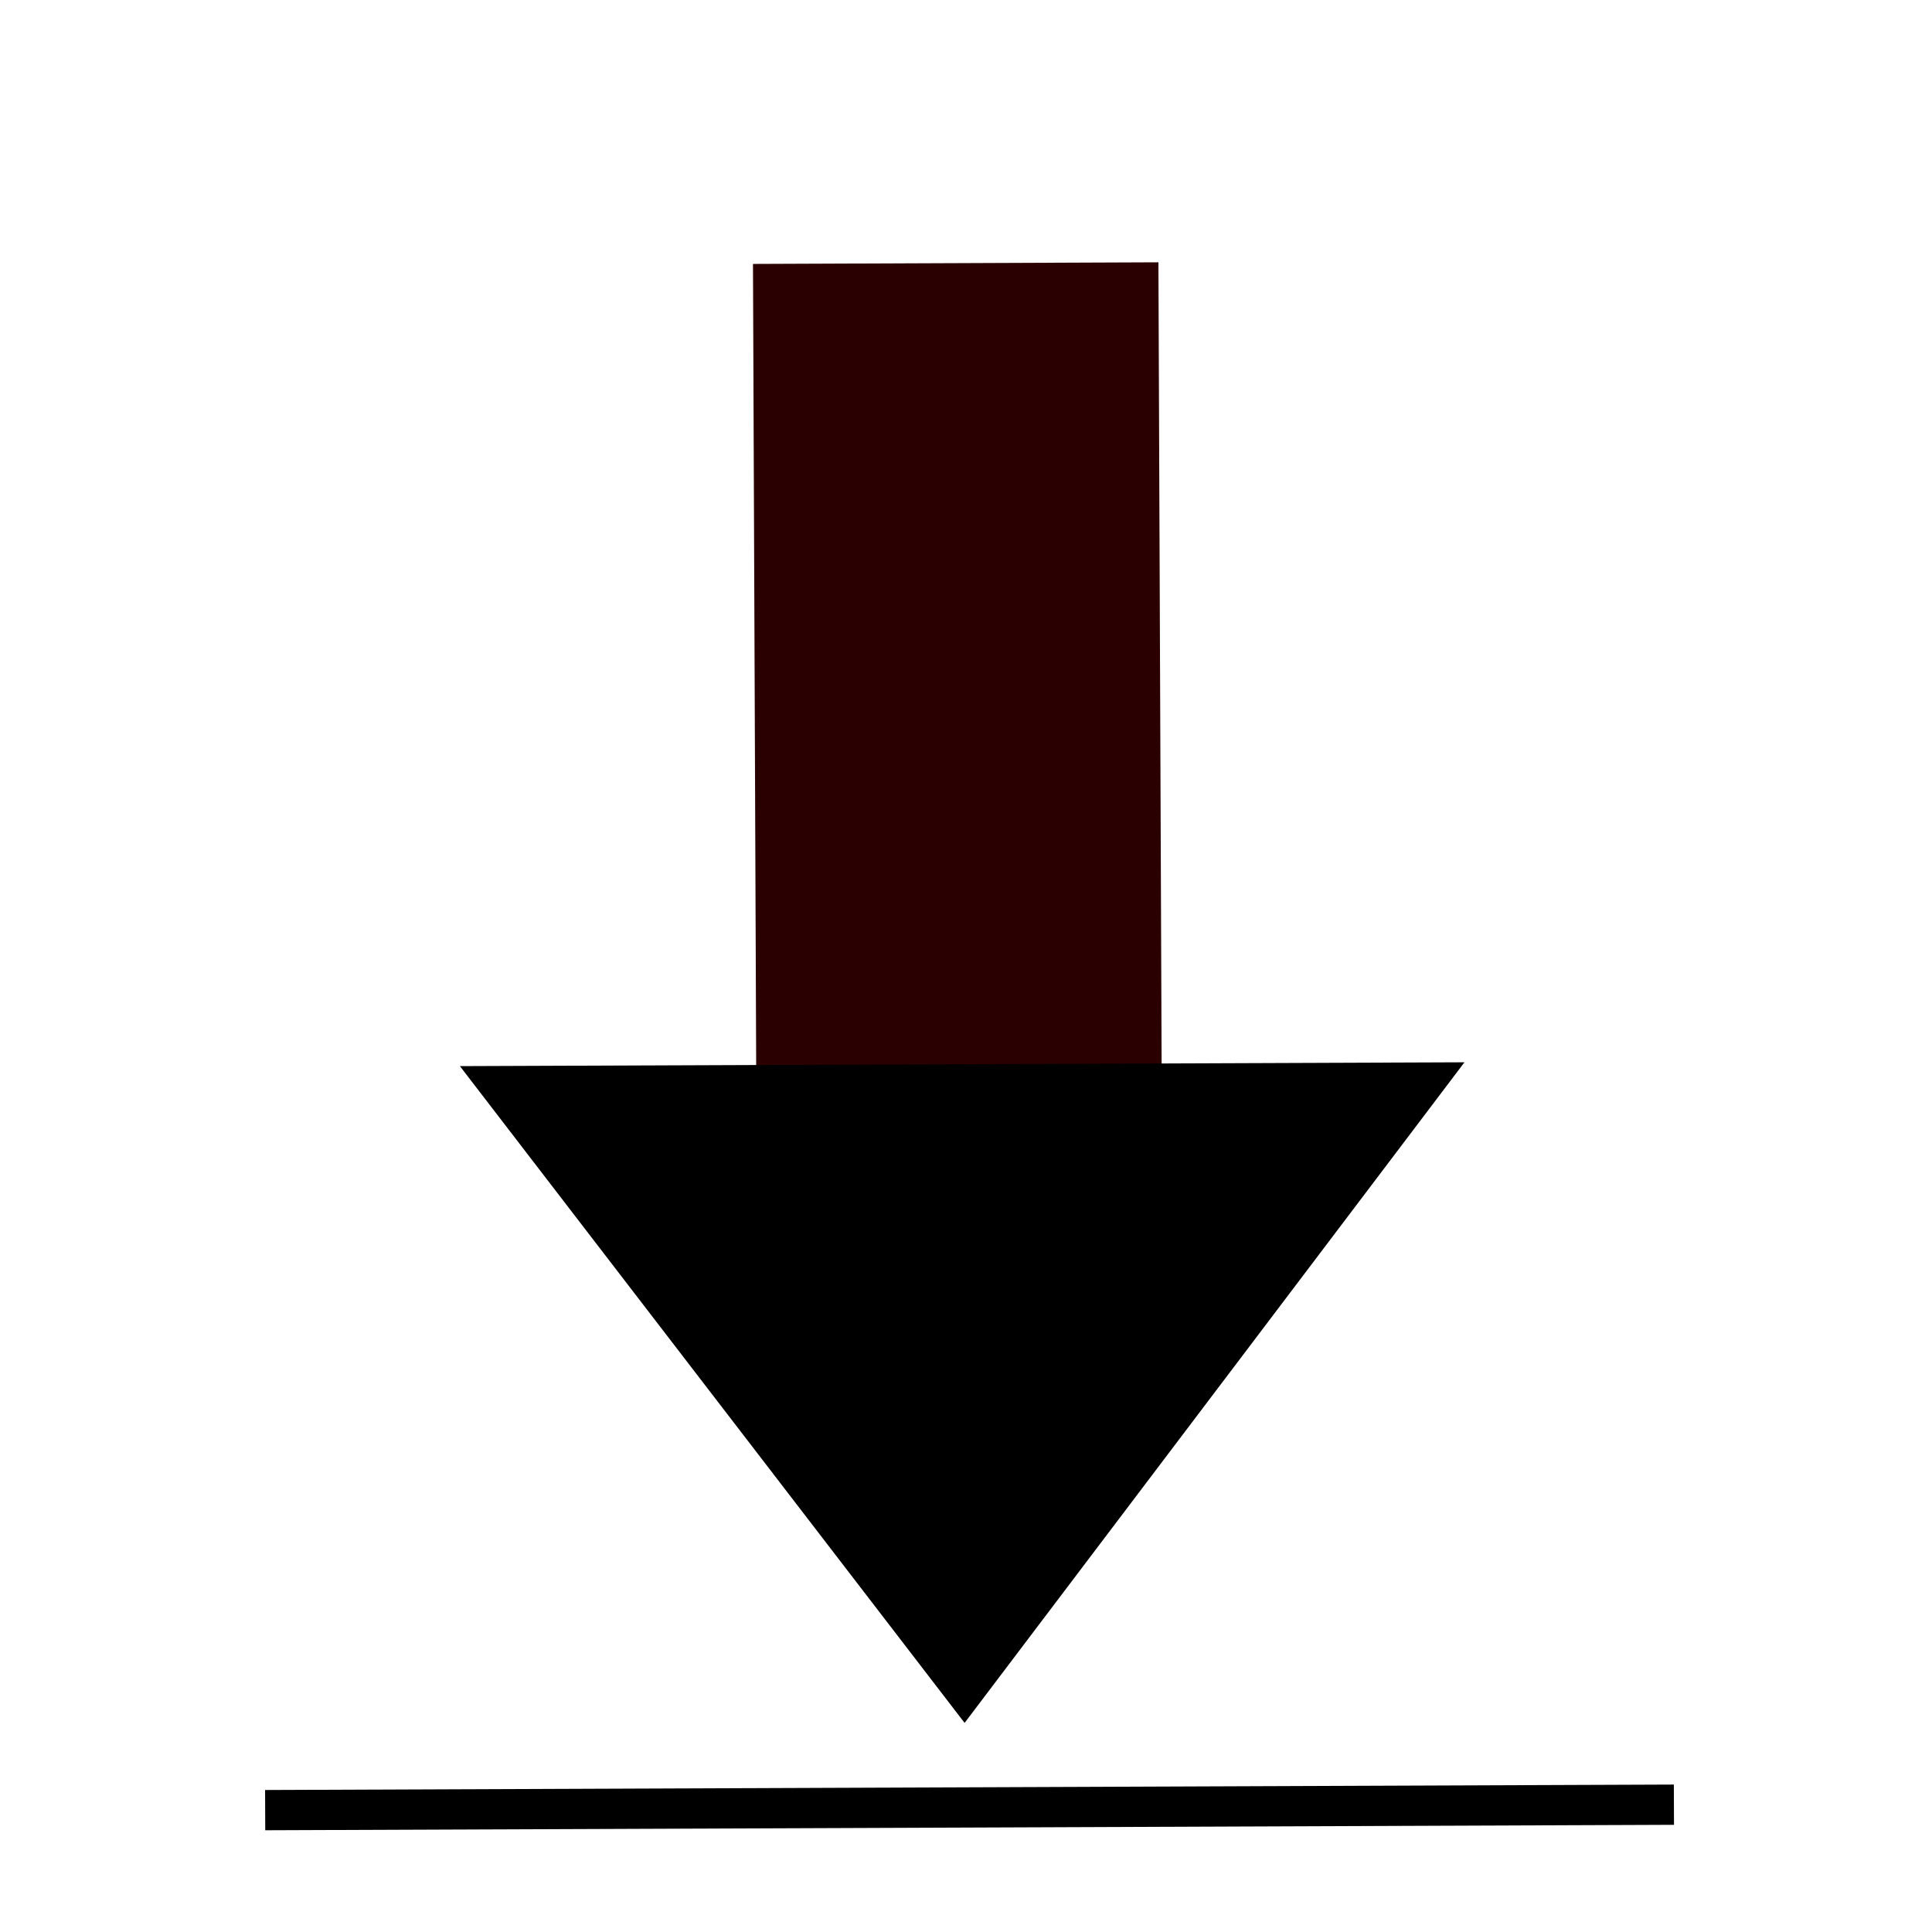 <?xml version="1.0" encoding="UTF-8" standalone="no"?>
<!-- Created with Inkscape (http://www.inkscape.org/) -->

<svg
   xmlns:dc="http://purl.org/dc/elements/1.1/"
   xmlns:cc="http://creativecommons.org/ns#"
   xmlns:rdf="http://www.w3.org/1999/02/22-rdf-syntax-ns#"
   xmlns:svg="http://www.w3.org/2000/svg"
   xmlns="http://www.w3.org/2000/svg"
   xmlns:sodipodi="http://sodipodi.sourceforge.net/DTD/sodipodi-0.dtd"
   xmlns:inkscape="http://www.inkscape.org/namespaces/inkscape"
   width="48"
   height="48"
   id="svg8124"
   version="1.1"
   inkscape:version="0.91pre3 r13670"
   viewBox="0 0 48 48"
   sodipodi:docname="abajo.svg">
  <defs
     id="defs8126">
    <filter
       inkscape:collect="always"
       style="color-interpolation-filters:sRGB"
       id="filter12623"
       x="-0.013"
       width="1.026"
       y="-0.015"
       height="1.03">
      <feGaussianBlur
         inkscape:collect="always"
         stdDeviation="0.047"
         id="feGaussianBlur12625" />
    </filter>
  </defs>
  <sodipodi:namedview
     id="base"
     pagecolor="#ffffff"
     bordercolor="#666666"
     borderopacity="1.0"
     inkscape:pageopacity="0.0"
     inkscape:pageshadow="2"
     inkscape:zoom="9.8994949"
     inkscape:cx="25.425232"
     inkscape:cy="21.889094"
     inkscape:current-layer="layer1"
     showgrid="true"
     inkscape:grid-bbox="true"
     inkscape:document-units="px"
     inkscape:window-width="1366"
     inkscape:window-height="705"
     inkscape:window-x="-8"
     inkscape:window-y="-8"
     inkscape:window-maximized="1">
    <inkscape:grid
       type="xygrid"
       id="grid12606" />
  </sodipodi:namedview>
  <g
     id="layer1"
     inkscape:label="Layer 1"
     inkscape:groupmode="layer">
    <rect
       style="fill:#2b0000;fill-opacity:1"
       id="rect12608"
       width="10.073"
       height="19.958"
       x="-28.754"
       y="-26.59"
       transform="matrix(-1,0.004,-0.004,-1,0,0)" />
    <path
       sodipodi:type="star"
       style="fill:#000000;fill-opacity:1;filter:url(#filter12623)"
       id="path12613"
       sodipodi:sides="3"
       sodipodi:cx="21.313454"
       sodipodi:cy="15.474619"
       sodipodi:r1="5"
       sodipodi:r2="2.5"
       sodipodi:arg1="-1.5707963"
       sodipodi:arg2="-0.52359878"
       inkscape:flatsided="true"
       inkscape:rounded="0"
       inkscape:randomized="0"
       d="m 21.313,10.475 4.33,7.5 -8.66,0 z"
       transform="matrix(-2.882,0.011,-0.008,-2.182,85.473,65.427)"
       inkscape:transform-center-y="2.7031814"
       inkscape:transform-center-x="0.021006632" />
    <path
       style="fill:none;fill-rule:evenodd;stroke:#000000;stroke-width:1px;stroke-linecap:butt;stroke-linejoin:miter;stroke-opacity:1"
       d="M 41.588,44.837 C 6.588,44.972 6.588,44.972 6.588,44.972"
       id="path12632"
       inkscape:connector-curvature="0" />
  </g>
</svg>
